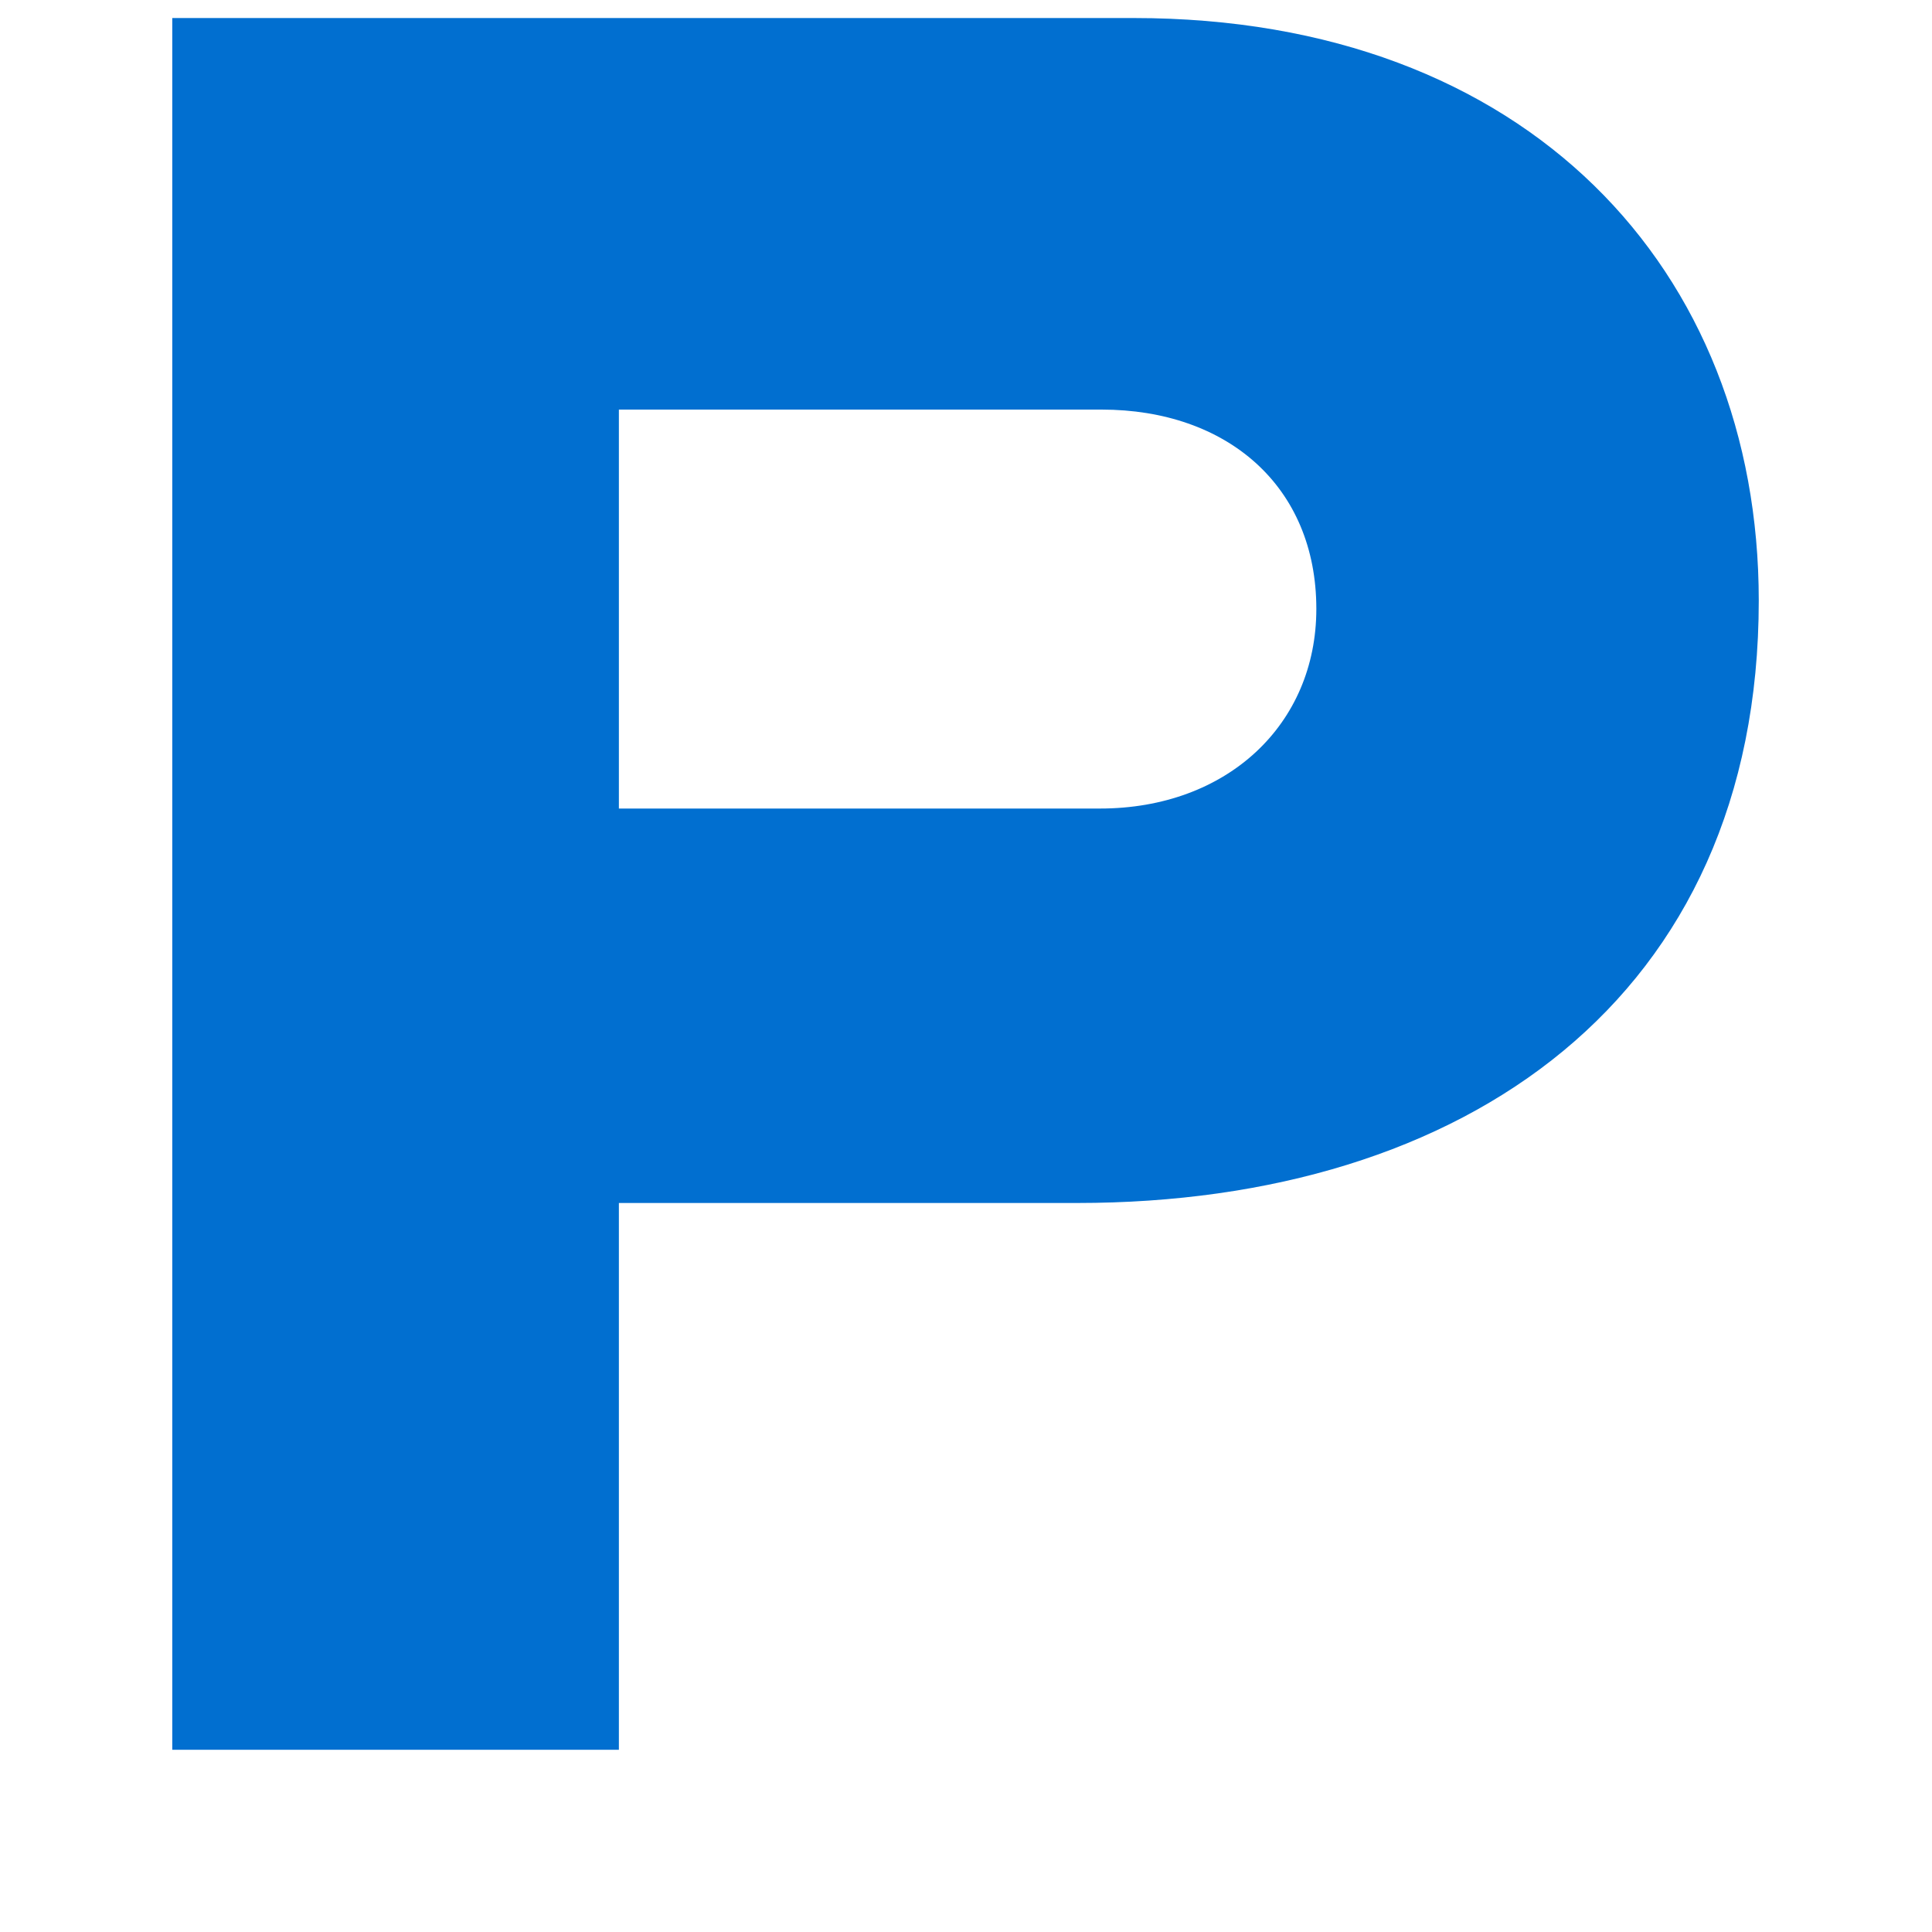 <?xml version="1.0" encoding="UTF-8" standalone="no"?><svg width='6' height='6' viewBox='0 0 6 6' fill='none' xmlns='http://www.w3.org/2000/svg'>
<path fill-rule='evenodd' clip-rule='evenodd' d='M0.535 5.434V0.056H3.521C4.746 0.056 5.462 0.841 5.462 1.865C5.462 3.1 4.549 3.736 3.345 3.736H1.922V5.434H0.535ZM3.421 1.272H1.922V2.511H3.416C3.811 2.511 4.088 2.25 4.088 1.891C4.088 1.509 3.81 1.272 3.421 1.272Z' fill='#016FD0'/>
</svg>
